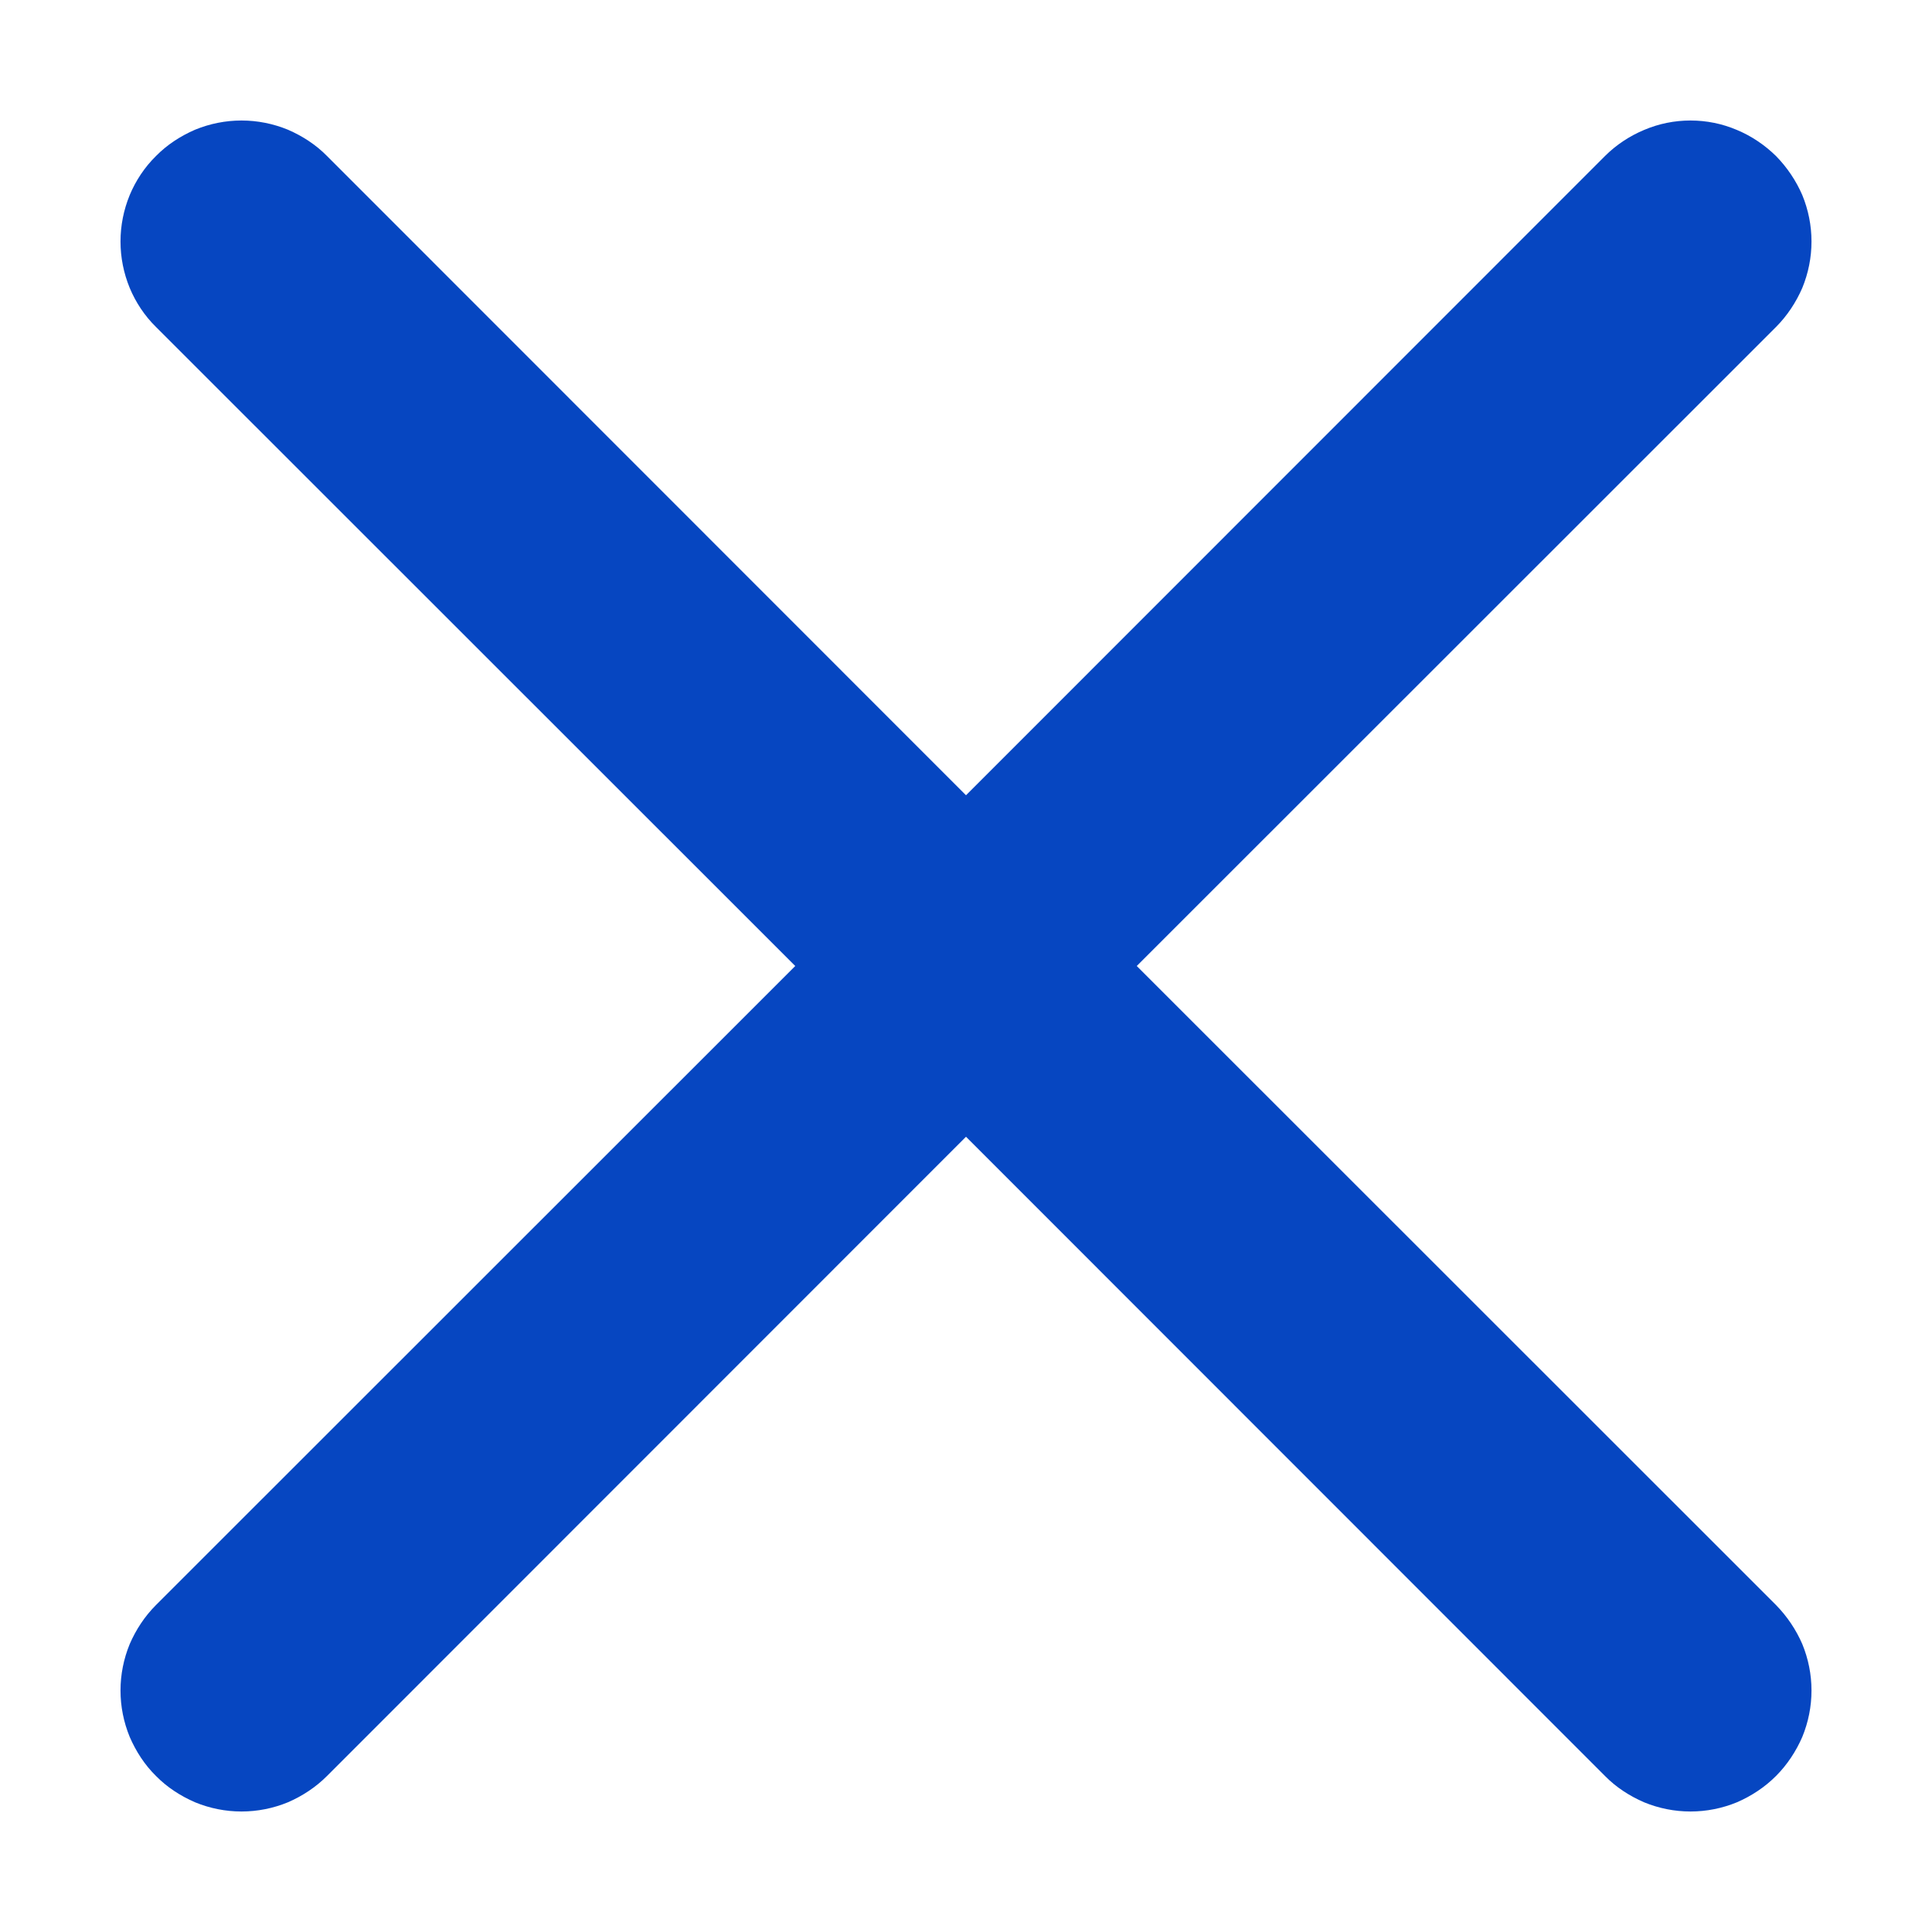 <svg width="8" height="8" viewBox="0 0 8 8" fill="none" xmlns="http://www.w3.org/2000/svg">
<path d="M0.646 0.646C0.692 0.599 0.748 0.563 0.808 0.537C0.869 0.512 0.934 0.499 1 0.499C1.066 0.499 1.131 0.512 1.192 0.537C1.252 0.563 1.308 0.599 1.354 0.646L4 3.293L6.646 0.646C6.692 0.6 6.748 0.563 6.808 0.538C6.869 0.512 6.934 0.499 7 0.499C7.066 0.499 7.131 0.512 7.192 0.538C7.252 0.563 7.307 0.6 7.354 0.646C7.4 0.693 7.437 0.748 7.463 0.808C7.488 0.869 7.501 0.934 7.501 1C7.501 1.066 7.488 1.131 7.463 1.192C7.437 1.252 7.4 1.308 7.354 1.354L4.707 4L7.354 6.646C7.4 6.693 7.437 6.748 7.463 6.808C7.488 6.869 7.501 6.934 7.501 7C7.501 7.066 7.488 7.131 7.463 7.192C7.437 7.252 7.4 7.308 7.354 7.354C7.307 7.401 7.252 7.437 7.192 7.463C7.131 7.488 7.066 7.501 7 7.501C6.934 7.501 6.869 7.488 6.808 7.463C6.748 7.437 6.692 7.401 6.646 7.354L4 4.707L1.354 7.354C1.307 7.401 1.252 7.437 1.192 7.463C1.131 7.488 1.066 7.501 1 7.501C0.934 7.501 0.869 7.488 0.808 7.463C0.748 7.437 0.692 7.401 0.646 7.354C0.599 7.308 0.563 7.252 0.537 7.192C0.512 7.131 0.499 7.066 0.499 7C0.499 6.934 0.512 6.869 0.537 6.808C0.563 6.748 0.599 6.693 0.646 6.646L3.293 4L0.646 1.354C0.599 1.308 0.562 1.252 0.537 1.192C0.512 1.131 0.499 1.066 0.499 1C0.499 0.934 0.512 0.869 0.537 0.808C0.562 0.748 0.599 0.692 0.646 0.646Z" fill="#0646C1"/>
</svg>
